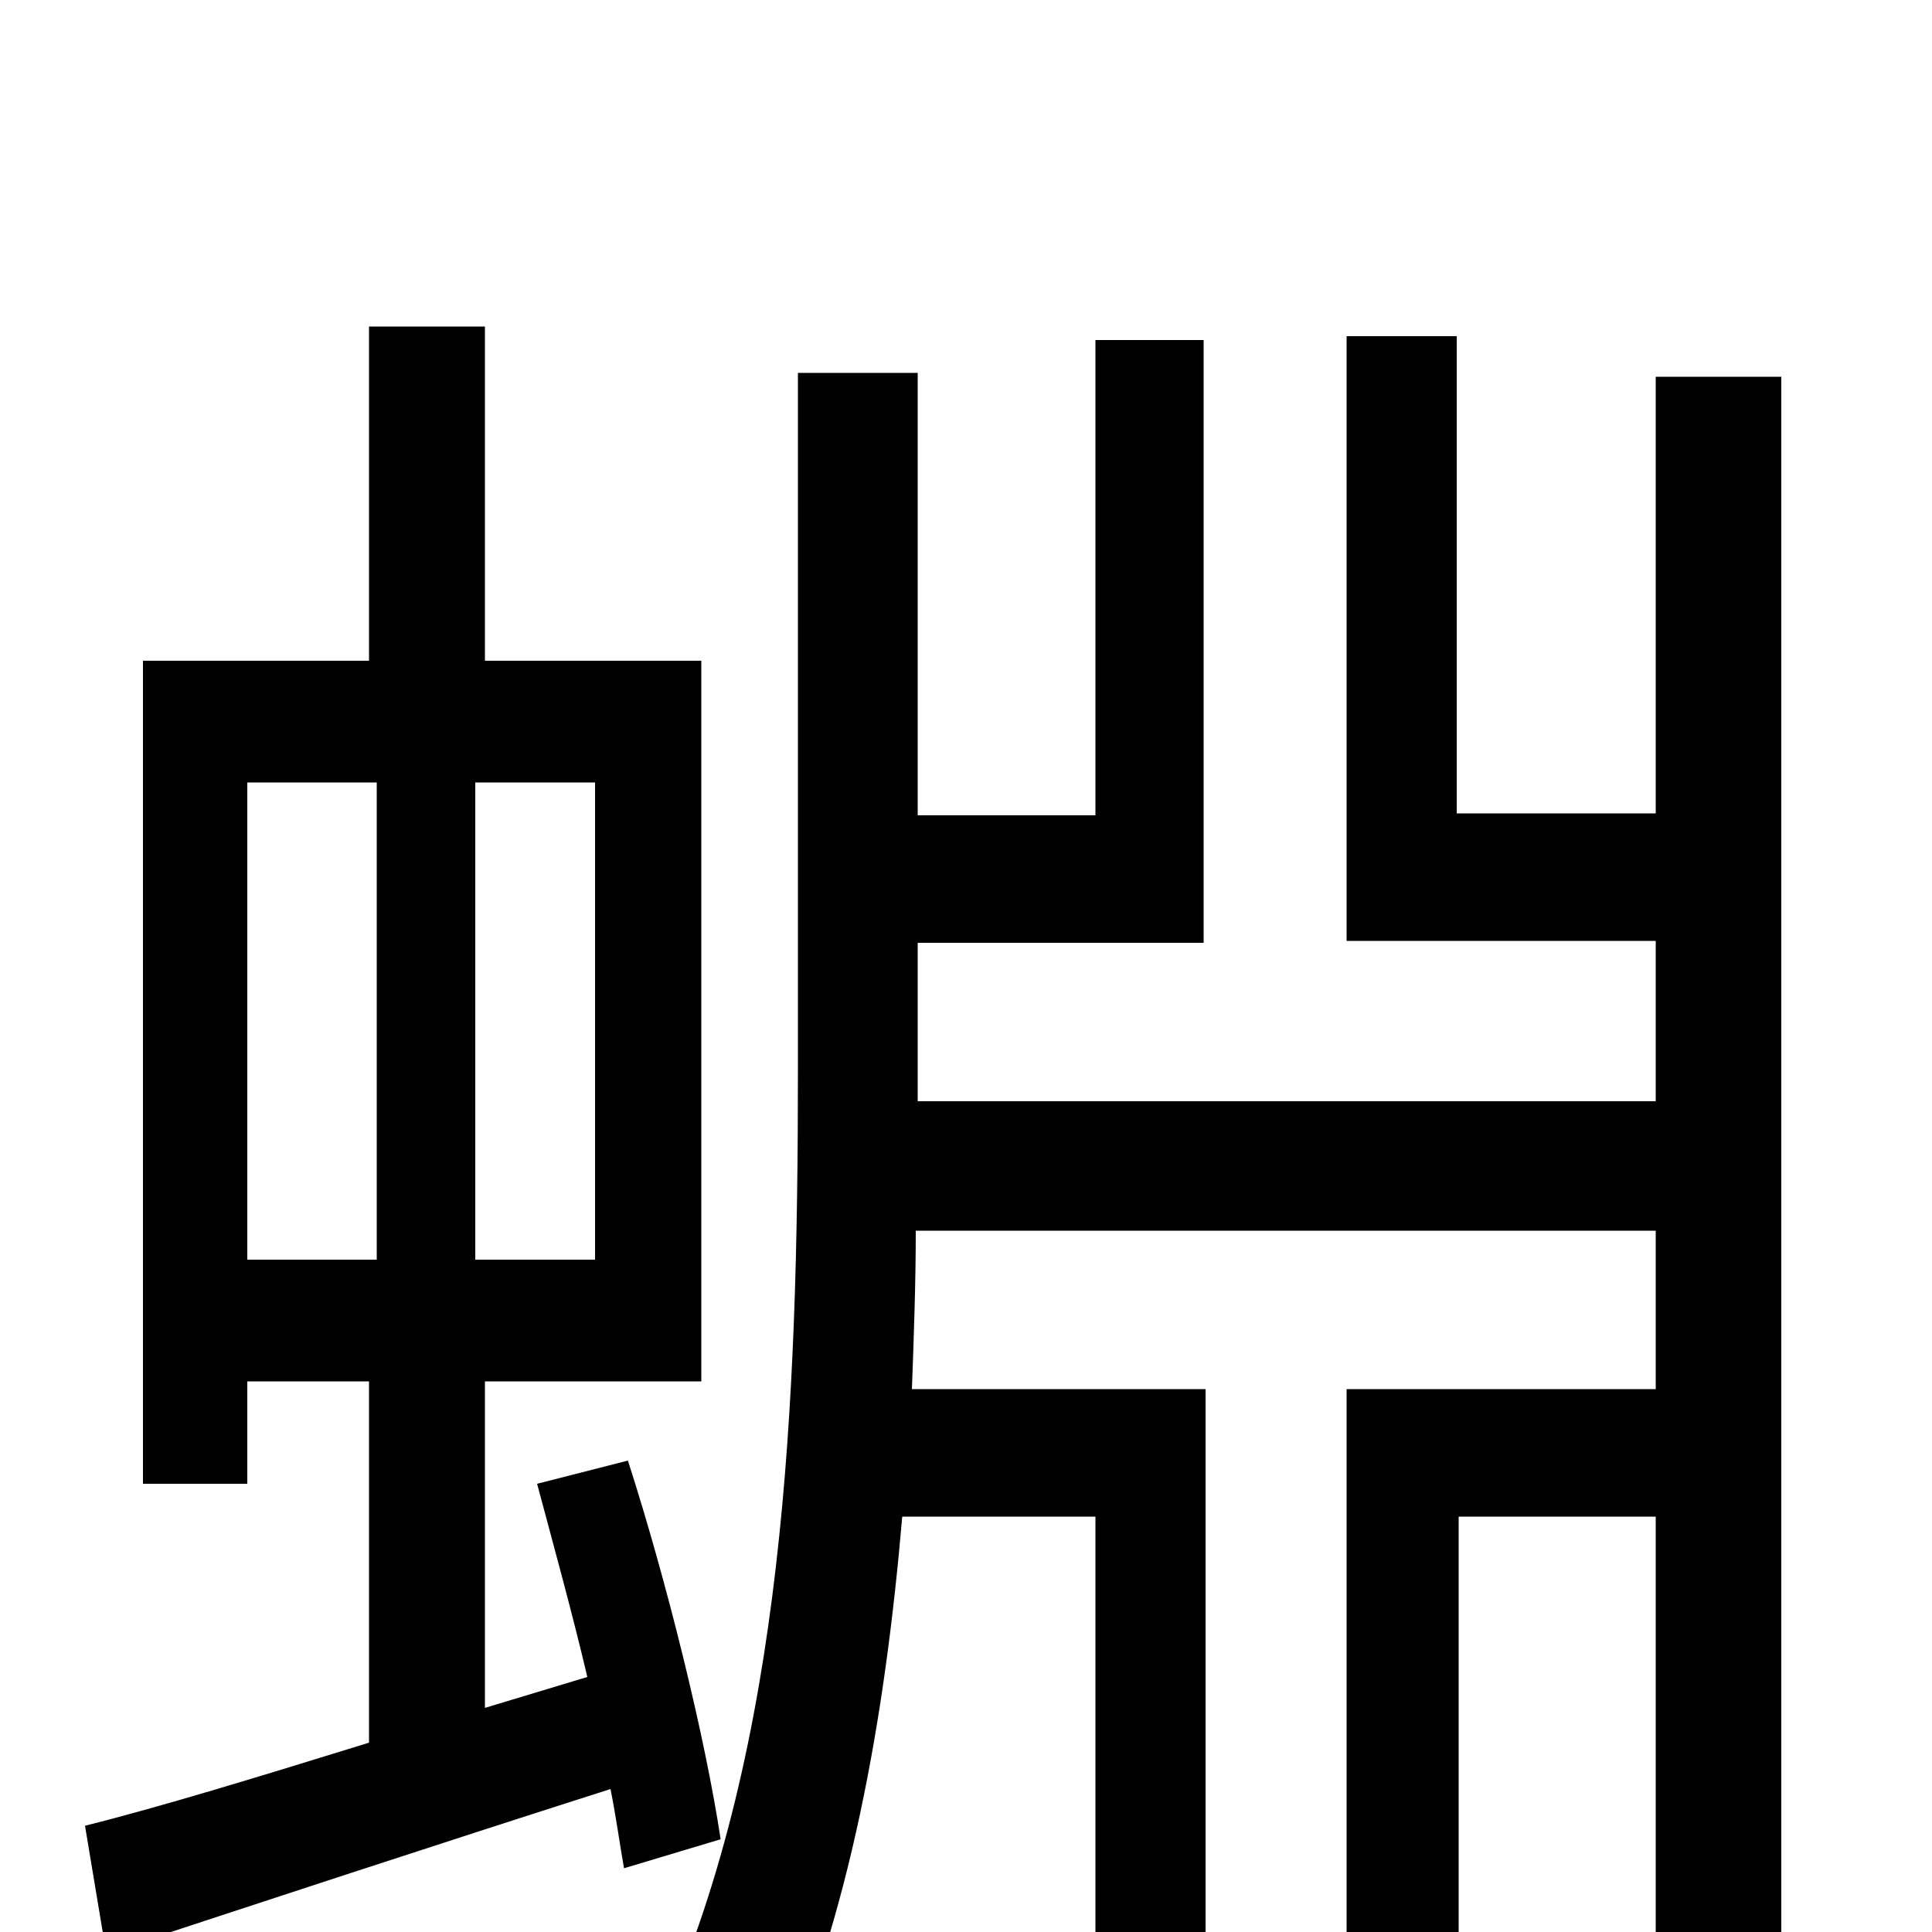 <svg xmlns="http://www.w3.org/2000/svg" viewBox="0 -1000 1000 1000">
	<path fill="#000000" d="M128 -595H195V-348H128ZM308 -348H246V-595H308ZM373 -48C365 -101 345 -182 325 -244L278 -232C286 -202 296 -166 304 -132L251 -116V-285H363V-658H251V-831H191V-658H74V-232H128V-285H191V-98C136 -81 84 -65 44 -55L55 11C128 -13 222 -44 316 -74C319 -59 321 -44 323 -33ZM857 -805V-579H754V-826H697V-513H857V-430H475V-446V-512H623V-824H567V-578H475V-807H413V-446C413 -273 406 -98 343 44C360 52 387 69 400 81C440 -8 458 -110 467 -215H567V55H624V-281H472C473 -308 474 -336 474 -363H857V-281H697V55H755V-215H857V73H922V-805Z"/>
</svg>